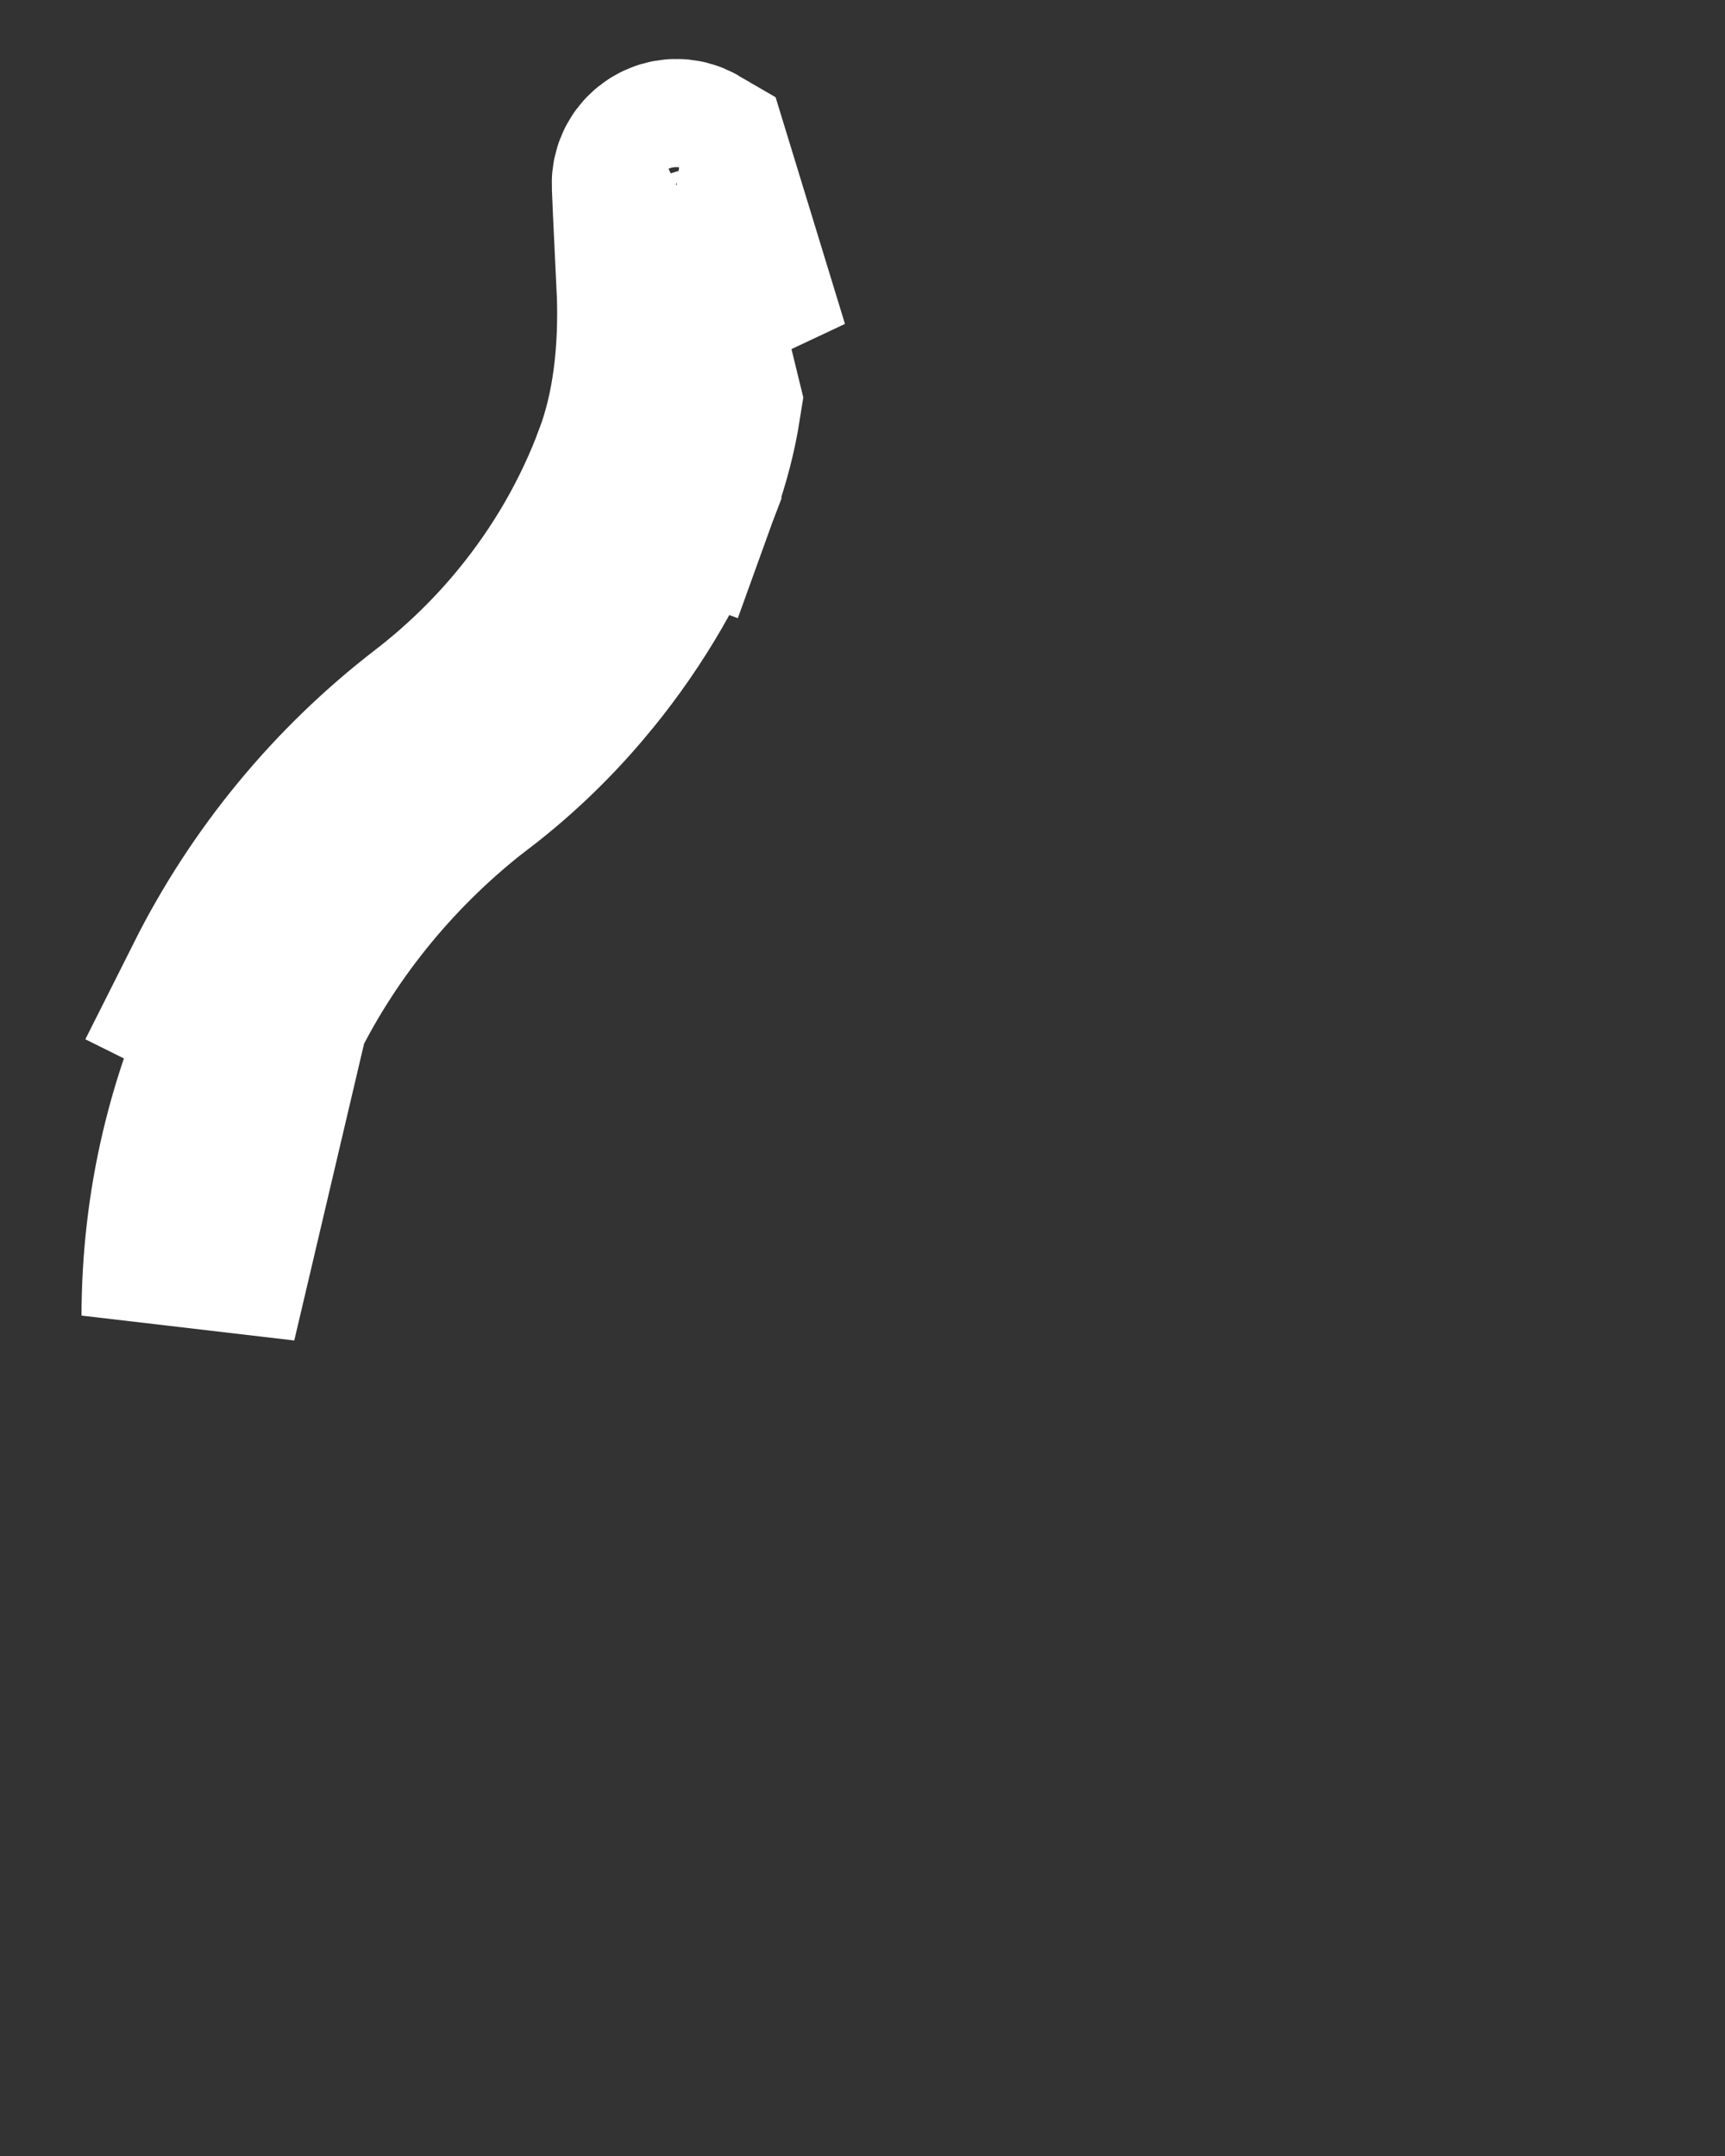 <svg width="8" height="10" viewBox="0 0 8 10" fill="none" xmlns="http://www.w3.org/2000/svg">
<rect x="0" y="0" width="8" height="10" fill="#333333" stroke="none"/>
<path d="M2.97 2.163C2.863 2.451 2.708 2.719 2.511 2.959C2.374 3.126 2.218 3.277 2.047 3.409C1.635 3.726 1.301 4.132 1.068 4.596L1.215 4.669C1.433 4.23 1.756 3.84 2.147 3.54L2.148 3.54L2.148 3.54C2.148 3.54 2.148 3.54 2.148 3.54C2.329 3.401 2.493 3.242 2.636 3.066L2.637 3.065C2.638 3.065 2.638 3.064 2.638 3.064C2.638 3.064 2.638 3.064 2.638 3.064C2.847 2.808 3.01 2.525 3.124 2.222C3.124 2.221 3.124 2.221 3.124 2.221L2.97 2.163ZM2.97 2.163C3.058 1.928 3.095 1.645 3.081 1.324L3.08 1.308L3.216 1.865C3.197 1.986 3.166 2.105 3.124 2.221L2.97 2.163ZM1.215 4.67C1.215 4.67 1.215 4.67 1.215 4.67C0.992 5.118 0.879 5.601 0.878 6.103L1.215 4.67ZM3.176 0.784C3.123 0.753 3.056 0.794 3.059 0.856L3.064 0.973L3.064 0.974L3.078 1.271C3.161 1.283 3.242 1.269 3.314 1.235L3.176 0.784Z" stroke="white"/>
</svg>
